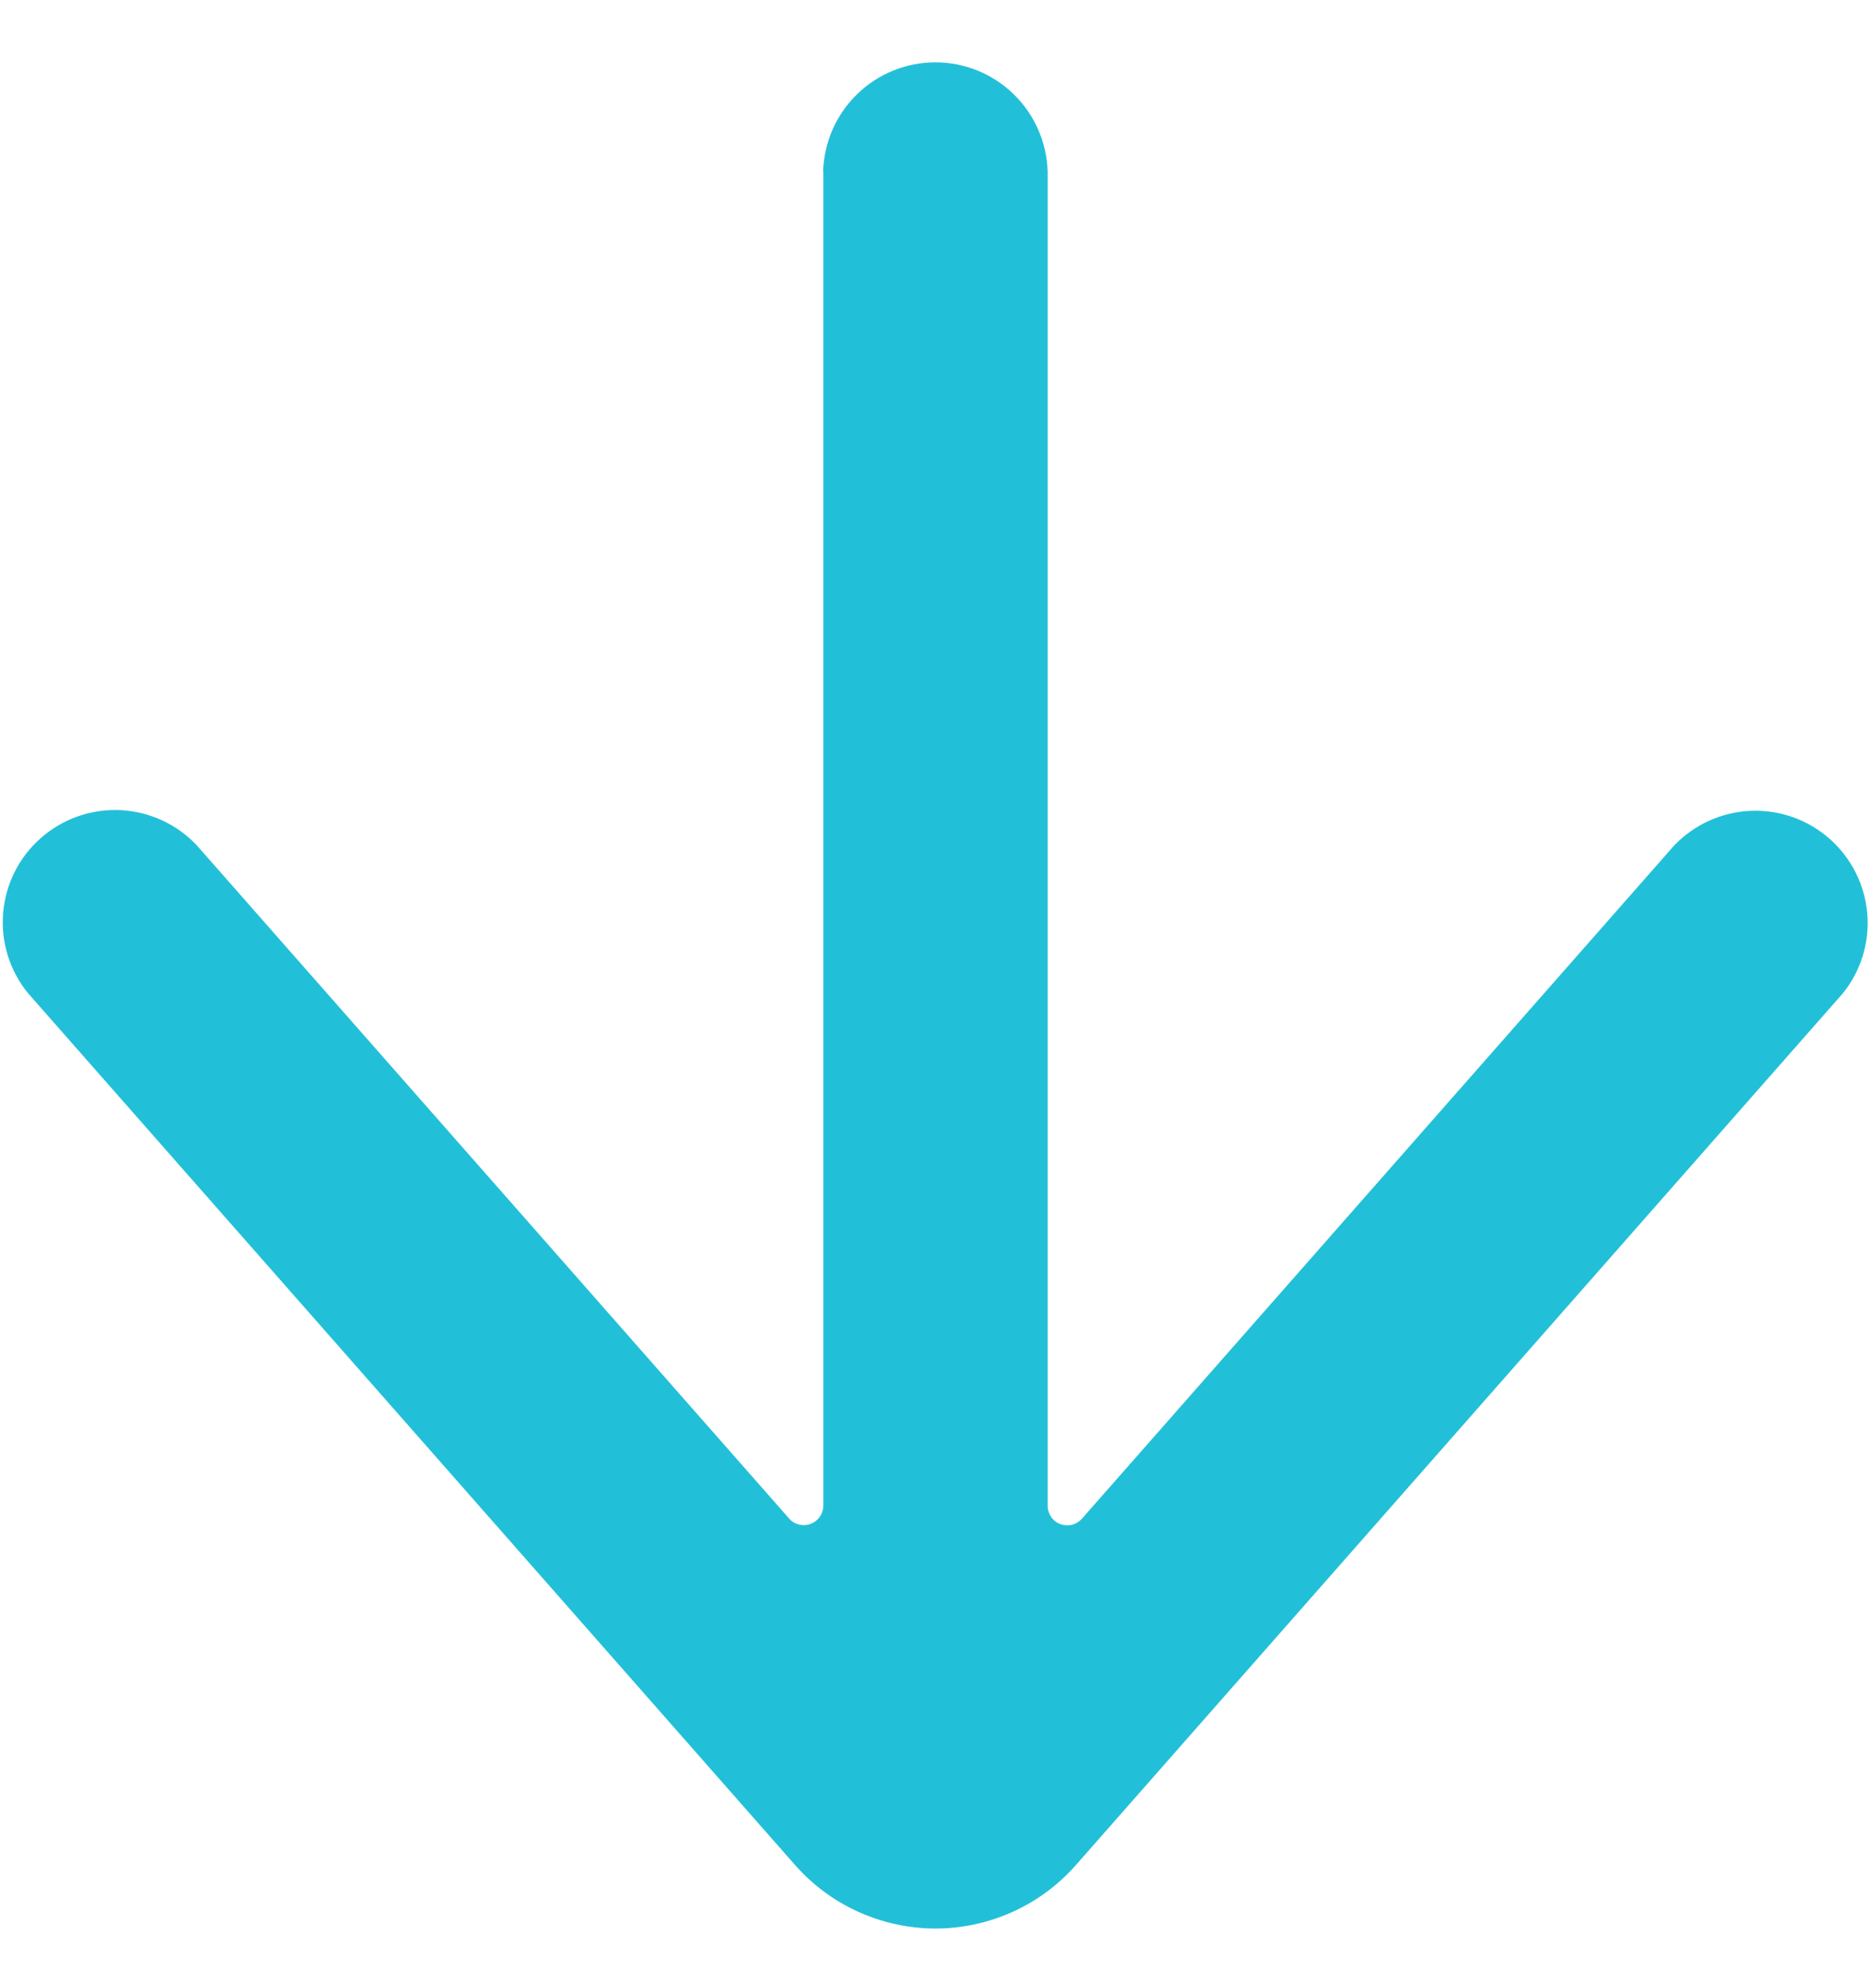 <svg width="16" height="17" viewBox="0 0 16 17" fill="none" xmlns="http://www.w3.org/2000/svg">
<path d="M7.041 1.468L7.041 12.875C7.04 12.909 7.03 12.942 7.01 12.97C6.991 12.997 6.964 13.018 6.932 13.03C6.901 13.042 6.866 13.044 6.834 13.036C6.801 13.028 6.771 13.011 6.749 12.985L1.682 7.227C1.511 7.046 1.277 6.939 1.029 6.927C0.78 6.915 0.537 7.001 0.35 7.165C0.163 7.329 0.047 7.559 0.027 7.807C0.006 8.055 0.083 8.301 0.241 8.494L6.8 15.948C6.95 16.118 7.135 16.255 7.342 16.348C7.549 16.441 7.773 16.49 8 16.49C8.227 16.49 8.451 16.441 8.658 16.348C8.865 16.255 9.05 16.118 9.2 15.948L15.758 8.495C15.914 8.303 15.989 8.057 15.968 7.811C15.947 7.564 15.831 7.335 15.645 7.171C15.459 7.008 15.217 6.922 14.97 6.933C14.722 6.944 14.489 7.05 14.317 7.229L9.251 12.987C9.228 13.012 9.199 13.03 9.166 13.038C9.133 13.046 9.099 13.043 9.067 13.032C9.035 13.02 9.008 12.999 8.989 12.971C8.97 12.943 8.959 12.91 8.959 12.877L8.959 1.468C8.952 1.218 8.848 0.98 8.669 0.806C8.49 0.631 8.249 0.533 7.999 0.533C7.749 0.533 7.508 0.631 7.329 0.806C7.15 0.98 7.046 1.218 7.039 1.468L7.041 1.468Z" fill="#22C0D8"/>
</svg>
